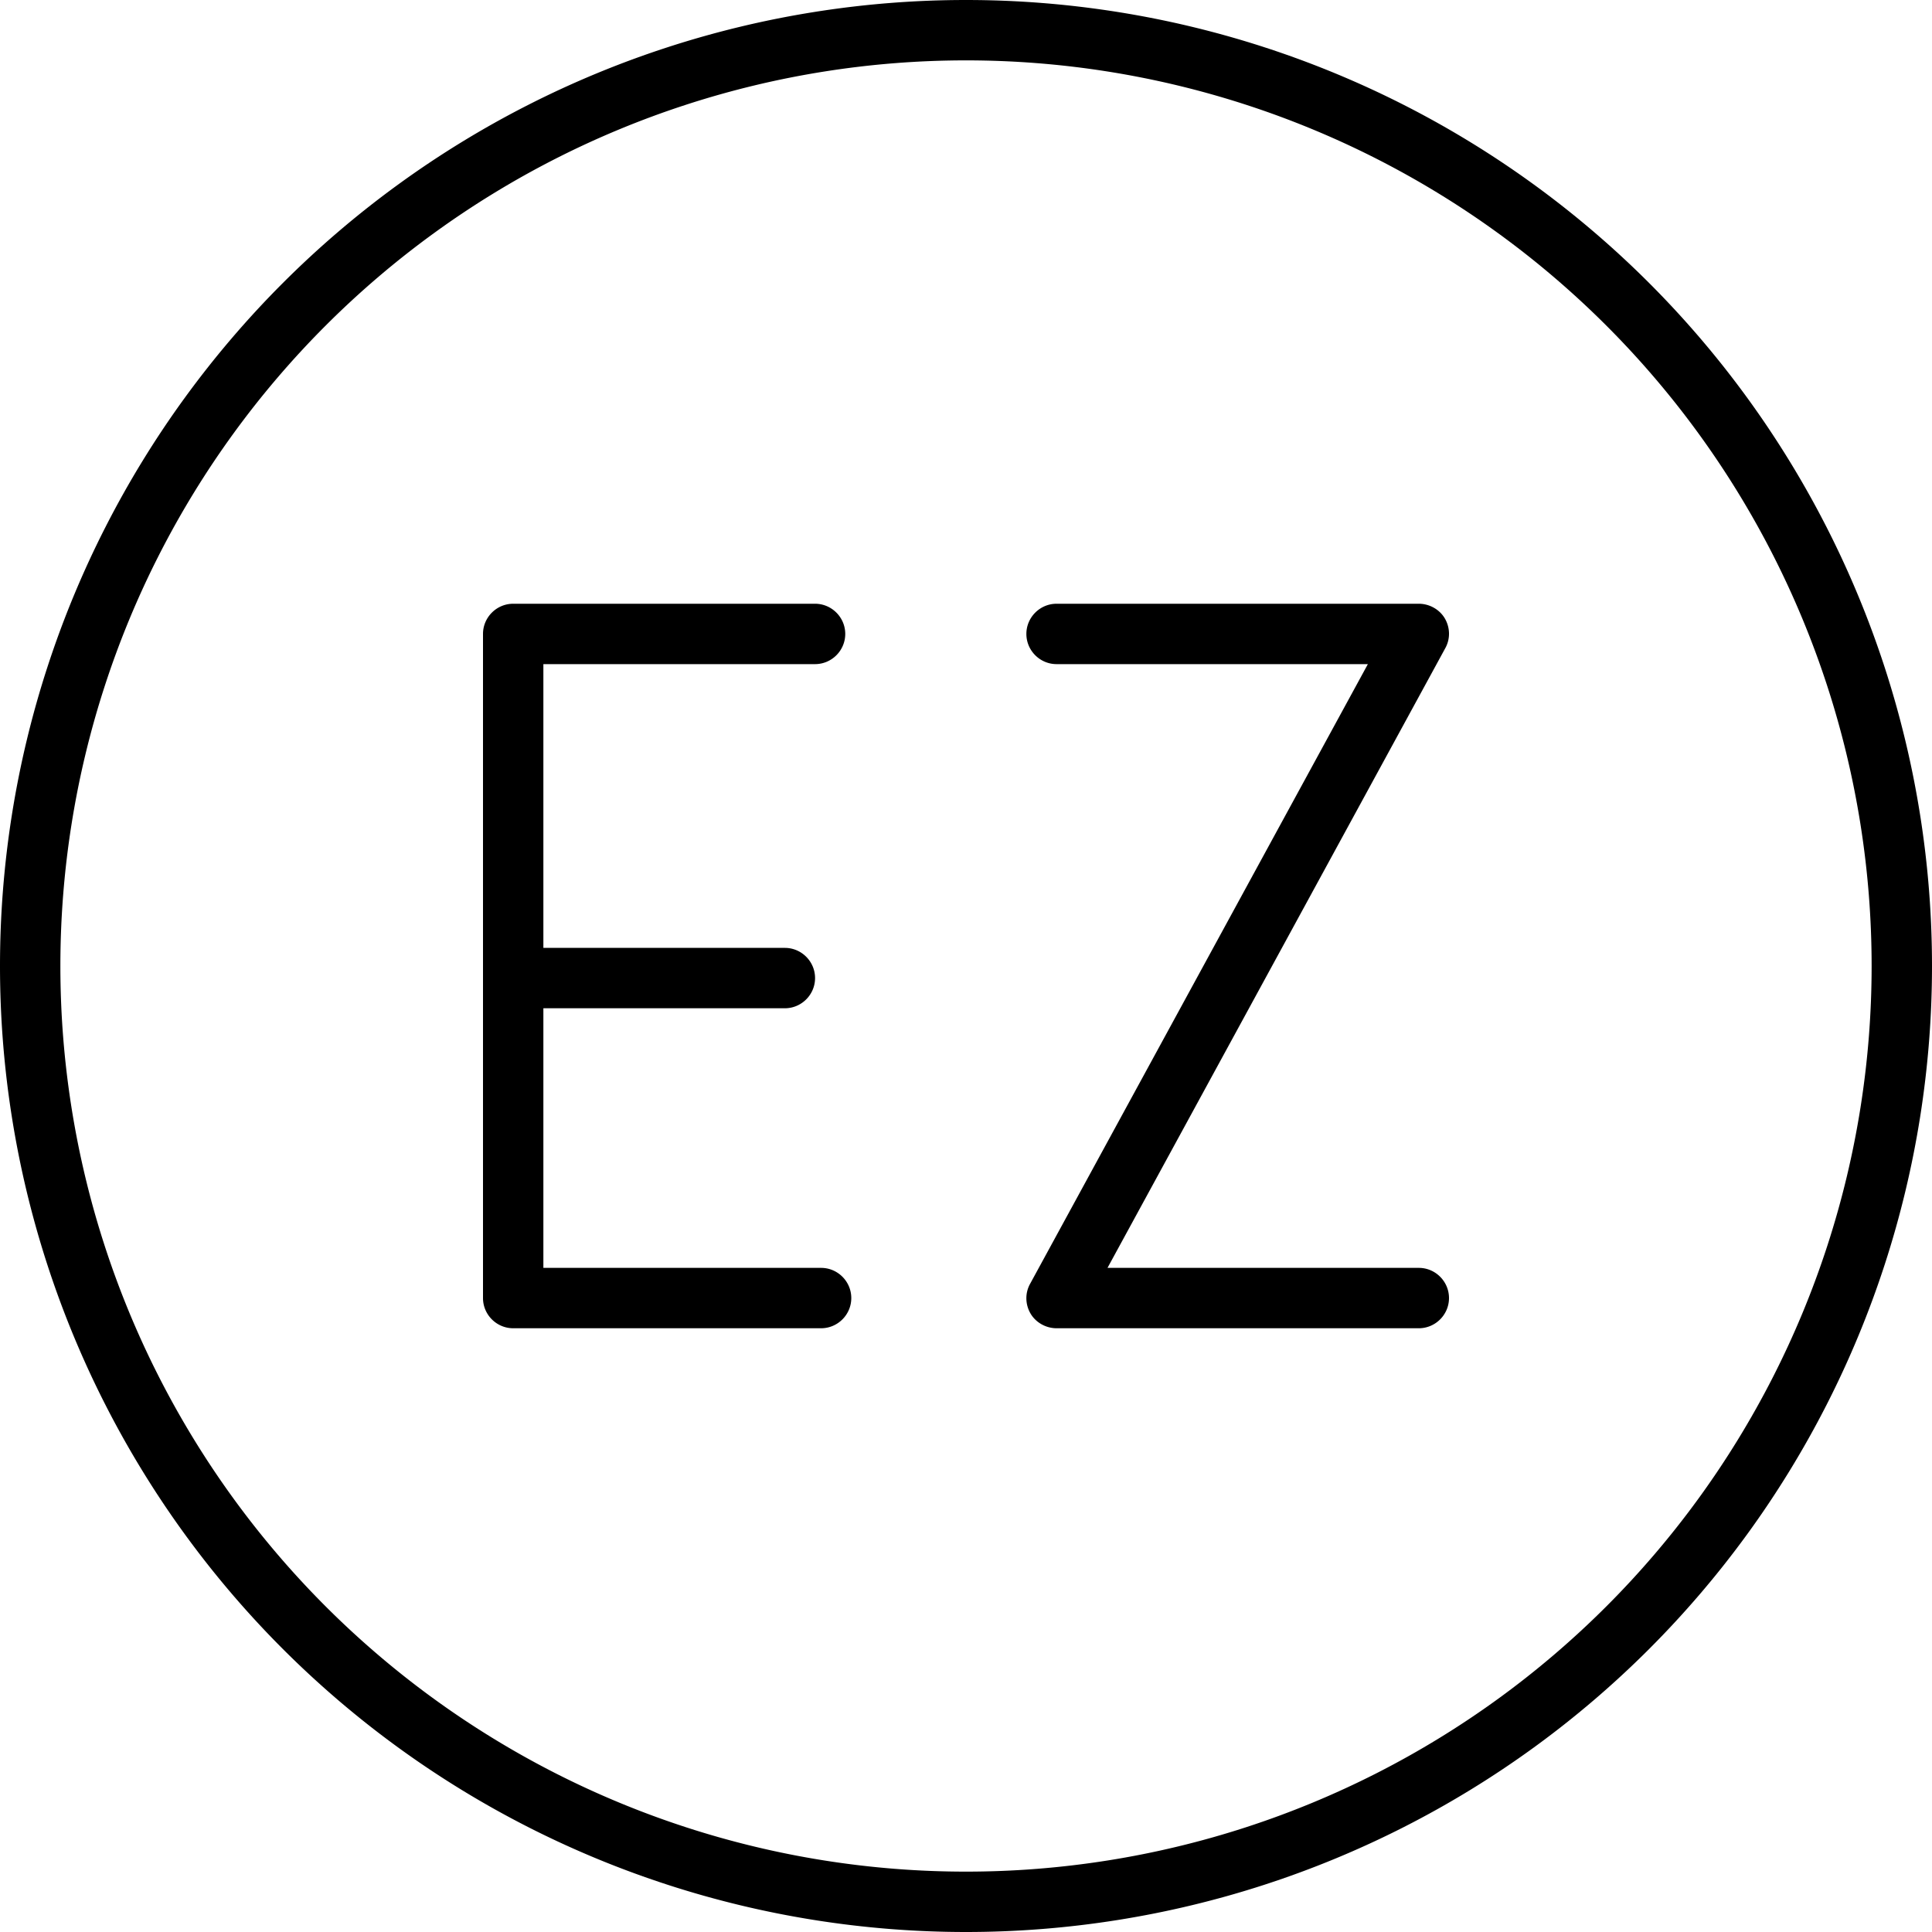 <svg xmlns="http://www.w3.org/2000/svg" viewBox="0 0 512 512"><!--! Font Awesome Pro 7.0.1 by @fontawesome - https://fontawesome.com License - https://fontawesome.com/license (Commercial License) Copyright 2025 Fonticons, Inc. --><path fill="currentColor" d="M256 16a240 240 0 1 1 0 480 240 240 0 1 1 0-480zm0 496a256 256 0 1 0 0-512 256 256 0 1 0 0 512zM136 160c-4.4 0-8 3.6-8 8l0 176c0 4.4 3.6 8 8 8l81.6 0c4.4 0 8-3.6 8-8s-3.6-8-8-8l-73.6 0 0-68.8 64 0c4.4 0 8-3.6 8-8s-3.6-8-8-8l-64 0 0-75.2 72 0c4.4 0 8-3.6 8-8s-3.6-8-8-8l-80 0zm144 0c-4.4 0-8 3.6-8 8s3.6 8 8 8l82.5 0-89.5 164.2c-1.4 2.5-1.3 5.5 .1 7.9s4.1 3.9 6.9 3.9l96 0c4.4 0 8-3.6 8-8s-3.6-8-8-8l-82.5 0 89.5-164.2c1.4-2.5 1.3-5.5-.1-7.9s-4.1-3.9-6.9-3.9l-96 0z"/></svg>